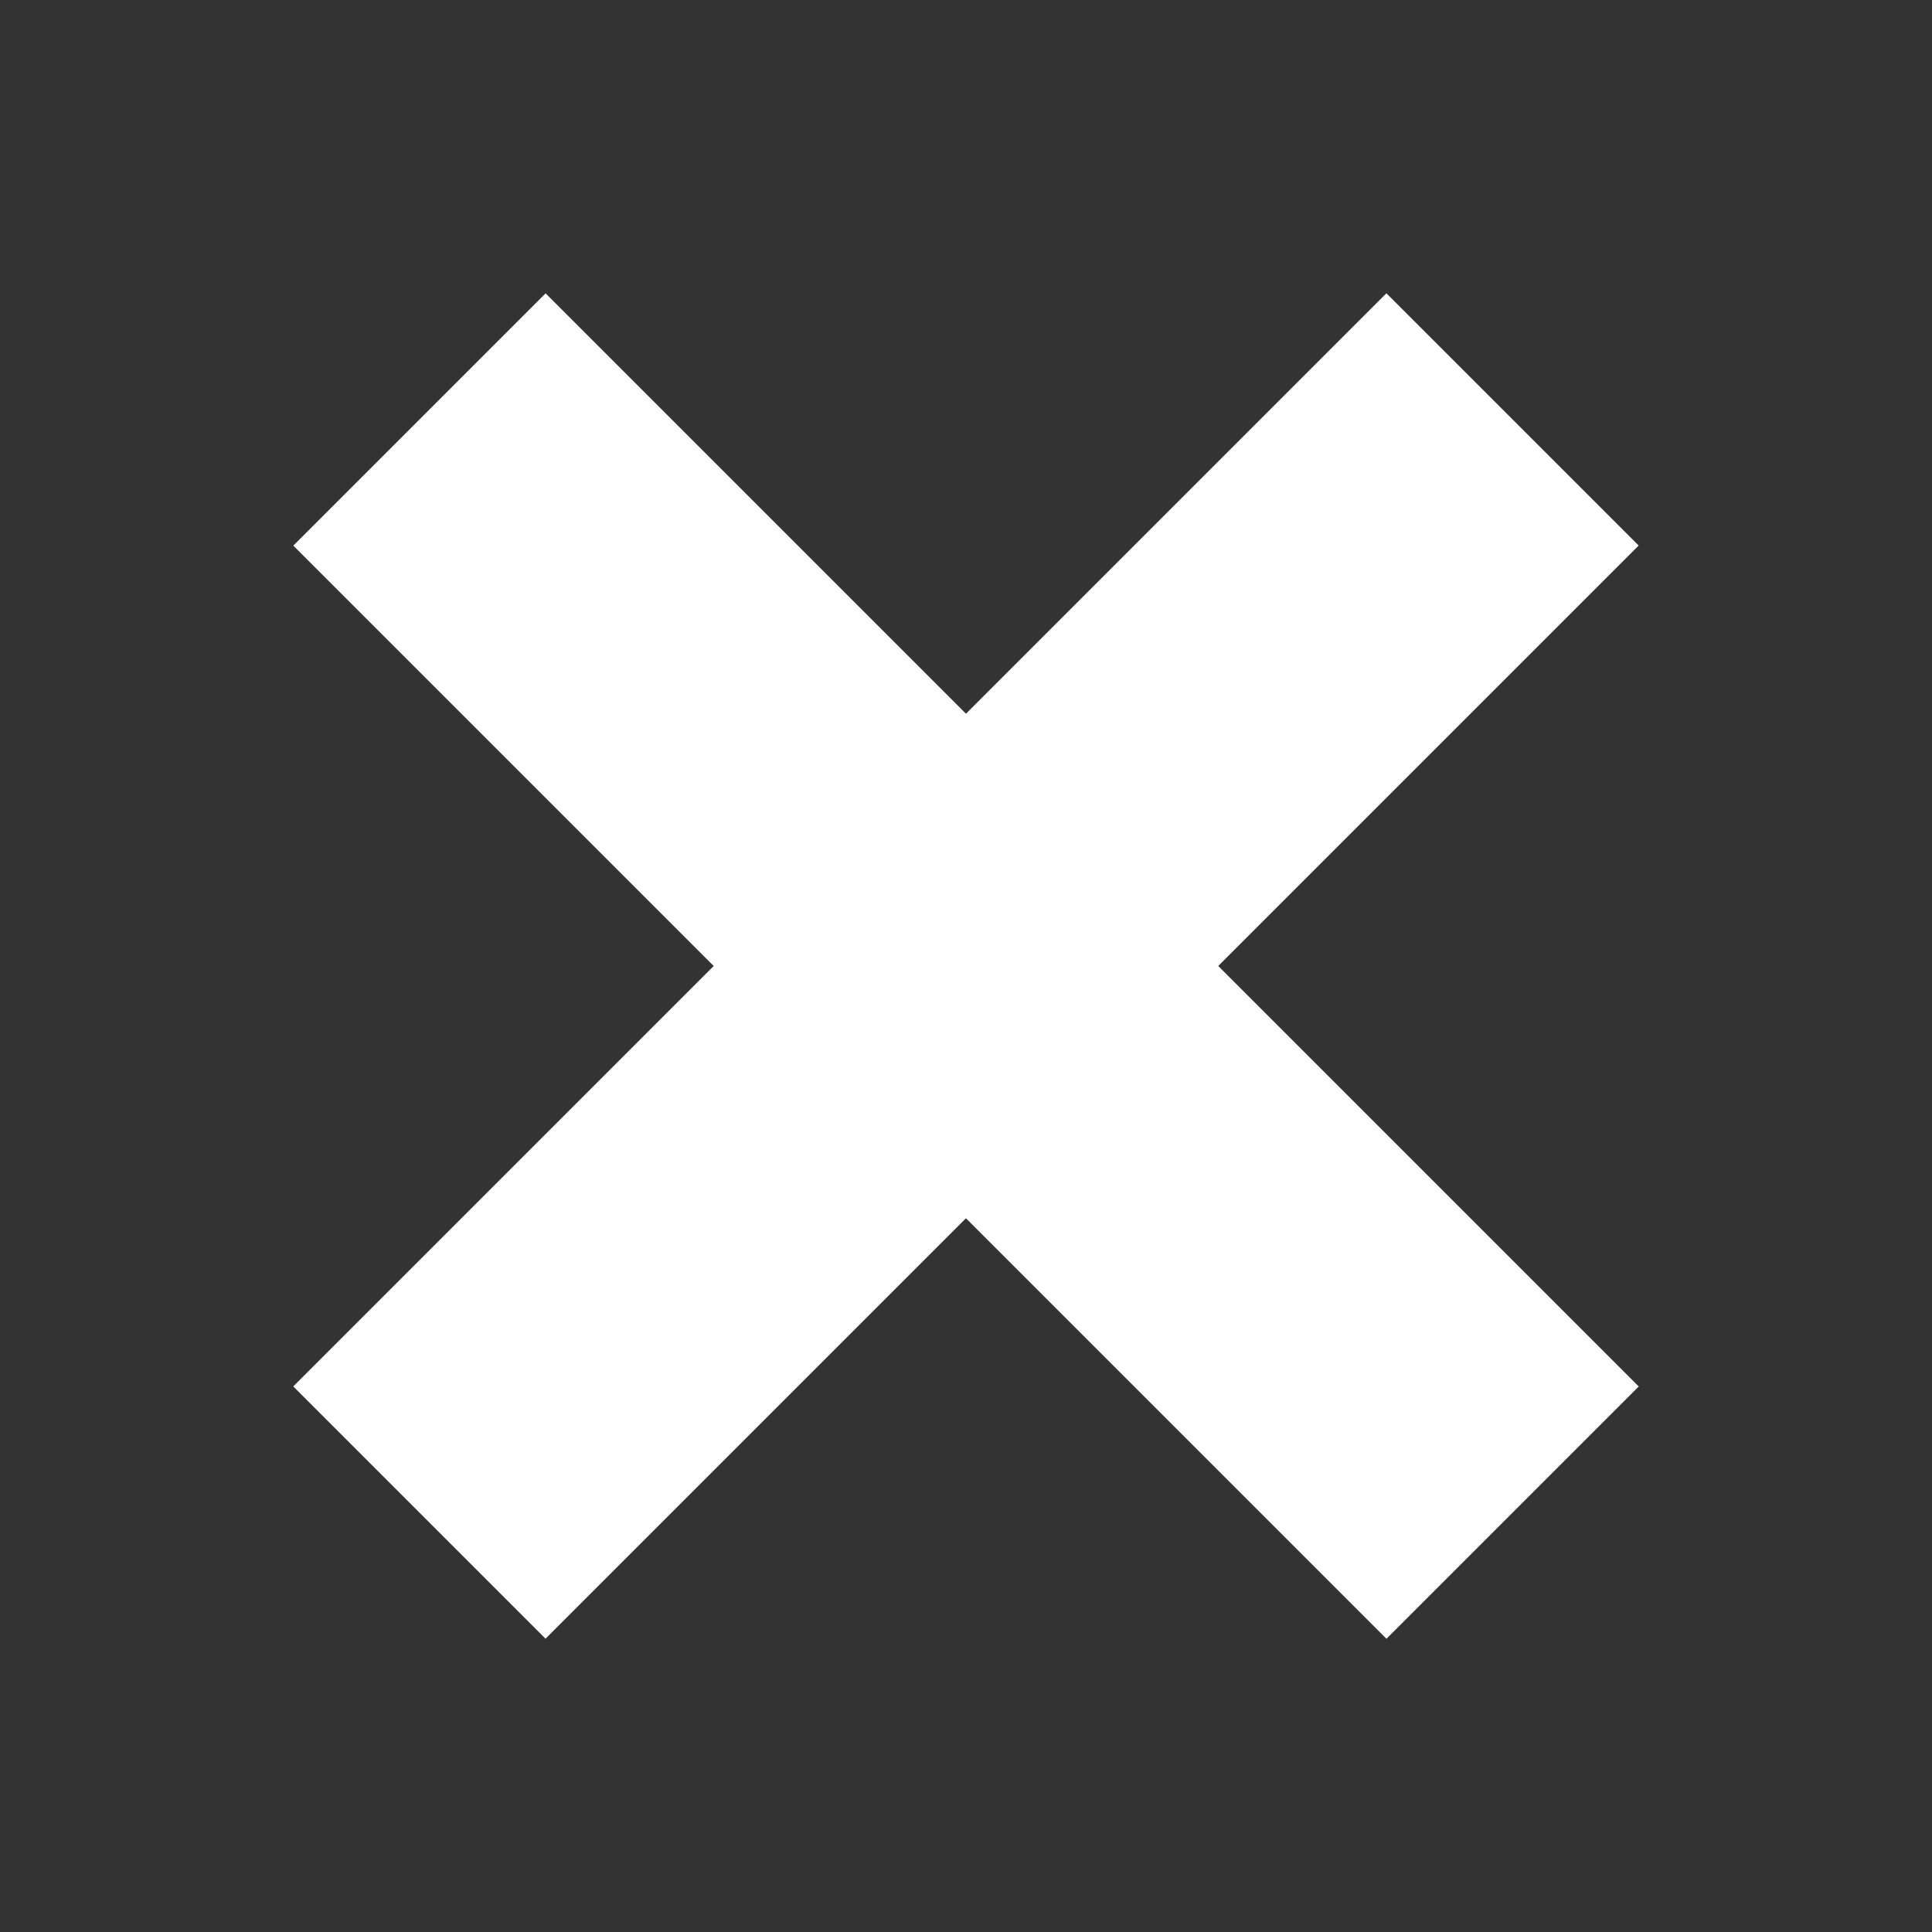<?xml version="1.0" encoding="UTF-8" standalone="no"?>
<!-- Svg Vector Icons : http://www.onlinewebfonts.com/icon -->

<svg
   version="1.1"
   x="0px"
   y="0px"
   viewBox="0 0 1000 1000"
   enable-background="new 0 0 1000 1000"
   xml:space="preserve"
   id="svg412"
   sodipodi:docname="icon_close_workspace_16px.svg"
   inkscape:version="1.2.2 (732a01da63, 2022-12-09)"
   xmlns:inkscape="http://www.inkscape.org/namespaces/inkscape"
   xmlns:sodipodi="http://sodipodi.sourceforge.net/DTD/sodipodi-0.dtd"
   xmlns="http://www.w3.org/2000/svg"
   xmlns:svg="http://www.w3.org/2000/svg"><rect x="0" y="0" width="1000" height="1000" fill="#333333" stroke="none"/><defs
   id="defs416" /><sodipodi:namedview
   id="namedview414"
   pagecolor="#222222"
   bordercolor="#000000"
   borderopacity="0.25"
   inkscape:showpageshadow="2"
   inkscape:pageopacity="0"
   inkscape:pagecheckerboard="0"
   inkscape:deskcolor="#434343"
   showgrid="false"
   inkscape:zoom="0.41449999"
   inkscape:cx="441.49579"
   inkscape:cy="822.67795"
   inkscape:window-width="1920"
   inkscape:window-height="1009"
   inkscape:window-x="-8"
   inkscape:window-y="-8"
   inkscape:window-maximized="1"
   inkscape:current-layer="layer1" />

<g
   id="g553"
   transform="translate(-76.755,45.693)"><g
     inkscape:label="Layer 1"
     id="layer1"
     transform="matrix(49.614,0,0,49.614,-2030.659,-104.425)"
     style="stroke-width:1;stroke-dasharray:none"><rect
       style="fill:#ffffff;stroke-width:1.027;stroke-dasharray:none"
       id="rect339"
       width="16.128"
       height="3.722"
       x="37.061"
       y="-31.059"
       transform="rotate(45)" /><rect
       style="fill:#ffffff;stroke-width:1.027;stroke-dasharray:none"
       id="rect339-6"
       width="16.128"
       height="3.722"
       x="-37.262"
       y="-46.985"
       transform="rotate(135)" /></g></g></svg>
